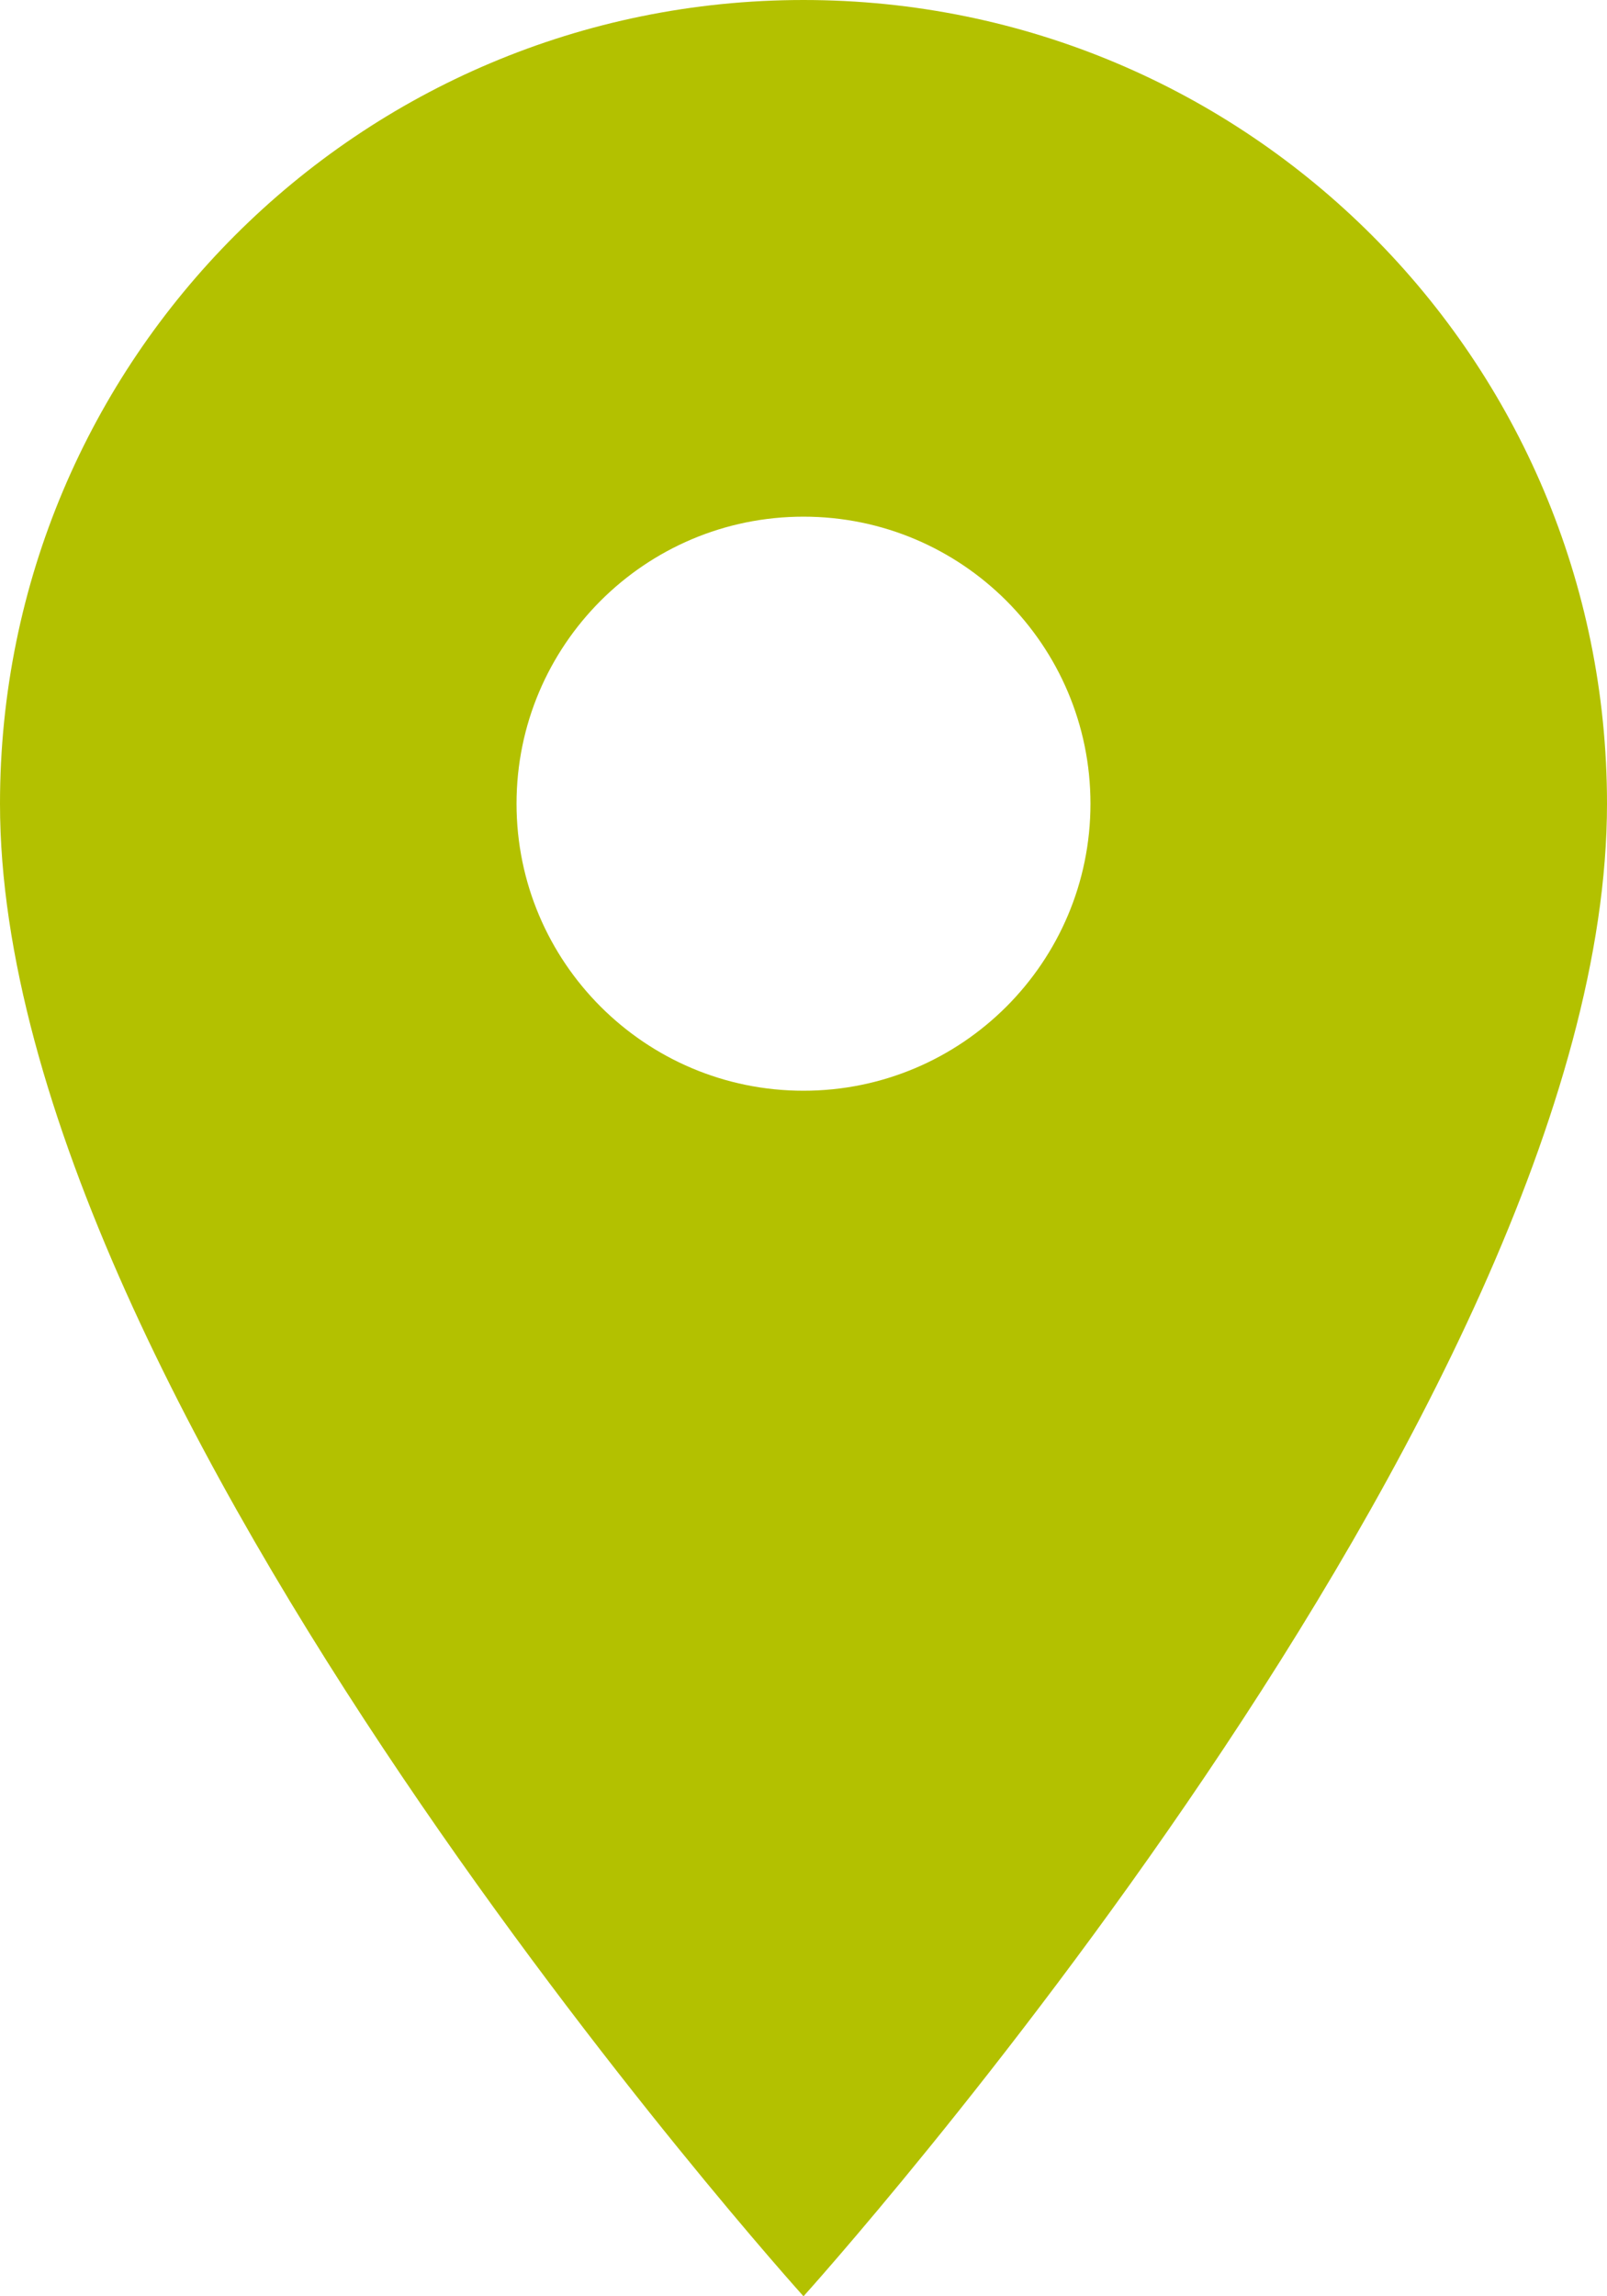 <?xml version="1.0" encoding="UTF-8" standalone="no"?>
<svg
   xmlns:dc="http://purl.org/dc/elements/1.1/"
   xmlns:cc="http://creativecommons.org/ns#"
   xmlns:rdf="http://www.w3.org/1999/02/22-rdf-syntax-ns#"
   xmlns:svg="http://www.w3.org/2000/svg"
   xmlns="http://www.w3.org/2000/svg"
   xmlns:sodipodi="http://sodipodi.sourceforge.net/DTD/sodipodi-0.dtd"
   xmlns:inkscape="http://www.inkscape.org/namespaces/inkscape"
   height="30"
   viewBox="0 0 21 30"
   width="21"
   version="1.1"
   id="svg6"
   sodipodi:docname="ic_location_on_black_24px.svg"
   style="fill:#000000"
   inkscape:version="0.92.2 (unknown)">
  <defs
     id="defs10" />
  <sodipodi:namedview
     pagecolor="#ffffff"
     bordercolor="#666666"
     borderopacity="1"
     objecttolerance="10"
     gridtolerance="10"
     guidetolerance="10"
     inkscape:pageopacity="0"
     inkscape:pageshadow="2"
     inkscape:window-width="1305"
     inkscape:window-height="713"
     id="namedview8"
     showgrid="false"
     inkscape:zoom="8.34375"
     inkscape:cx="22.4"
     inkscape:cy="32"
     inkscape:window-x="61"
     inkscape:window-y="27"
     inkscape:window-maximized="1"
     inkscape:current-layer="svg6"
     showguides="false" />
  <path
     d="M 10.5,0 C 4.695,0 0,4.695 0,10.5 0,18.375 10.5,30 10.5,30 10.5,30 21,18.375 21,10.5 21,4.695 16.305,0 10.5,0 Z m 0,14.25 c -2.07,0 -3.75,-1.68 -3.75,-3.75 0,-2.07 1.68,-3.75 3.75,-3.75 2.07,0 3.75,1.68 3.75,3.75 0,2.07 -1.68,3.75 -3.75,3.75 z"
     id="path2"
     inkscape:connector-curvature="0"
     style="fill:#b3c100;fill-opacity:1;stroke-width:1.5" />
  <path
     d="M -5,8 H 19 V 32 H -5 Z"
     id="path4"
     inkscape:connector-curvature="0"
     style="fill:none" />
</svg>
